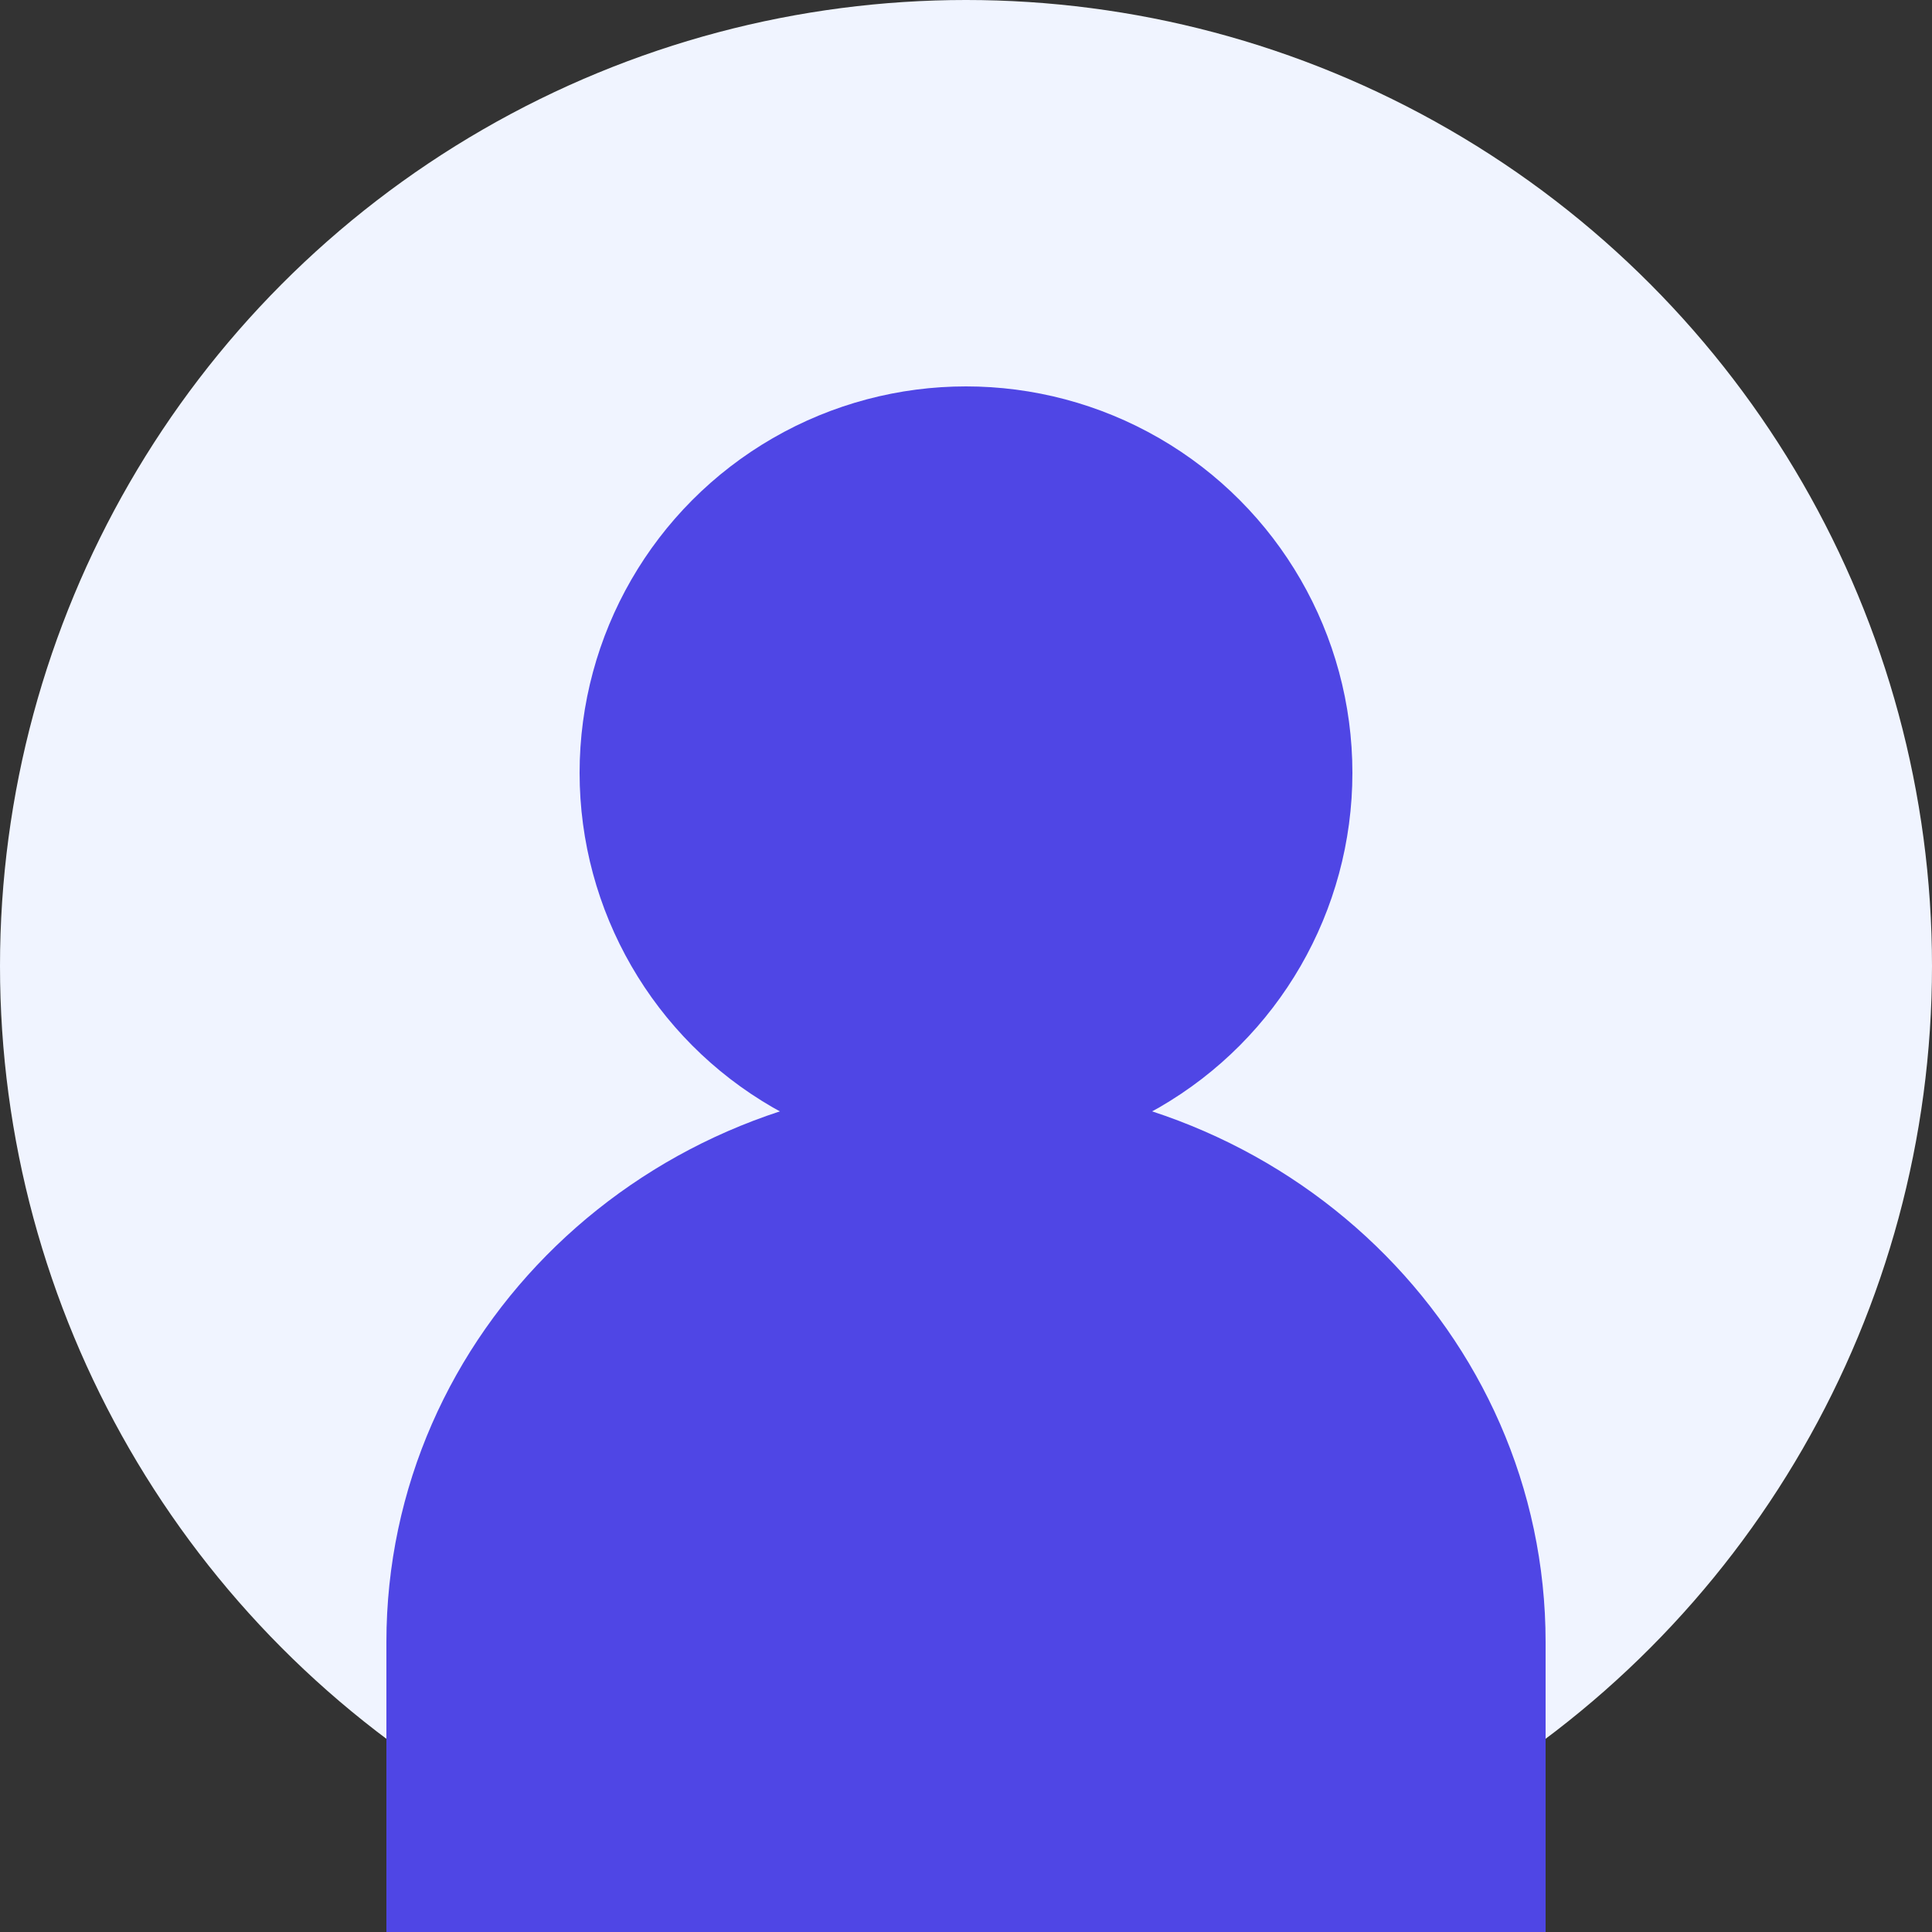 <svg width="200" height="200" viewBox="0 0 200 200" fill="none" xmlns="http://www.w3.org/2000/svg">
  <rect x="0" y="0" width="200" height="200" fill="#333333" stroke="none"/>
  <circle cx="100" cy="100" r="100" fill="#F0F4FF"/>
  <circle cx="100" cy="80" r="40" fill="#4F46E5"/>
  <path d="M160 170C160 137.909 133.137 112 100 112C66.863 112 40 137.909 40 170V200H160V170Z" fill="#4F46E5"/>
</svg>